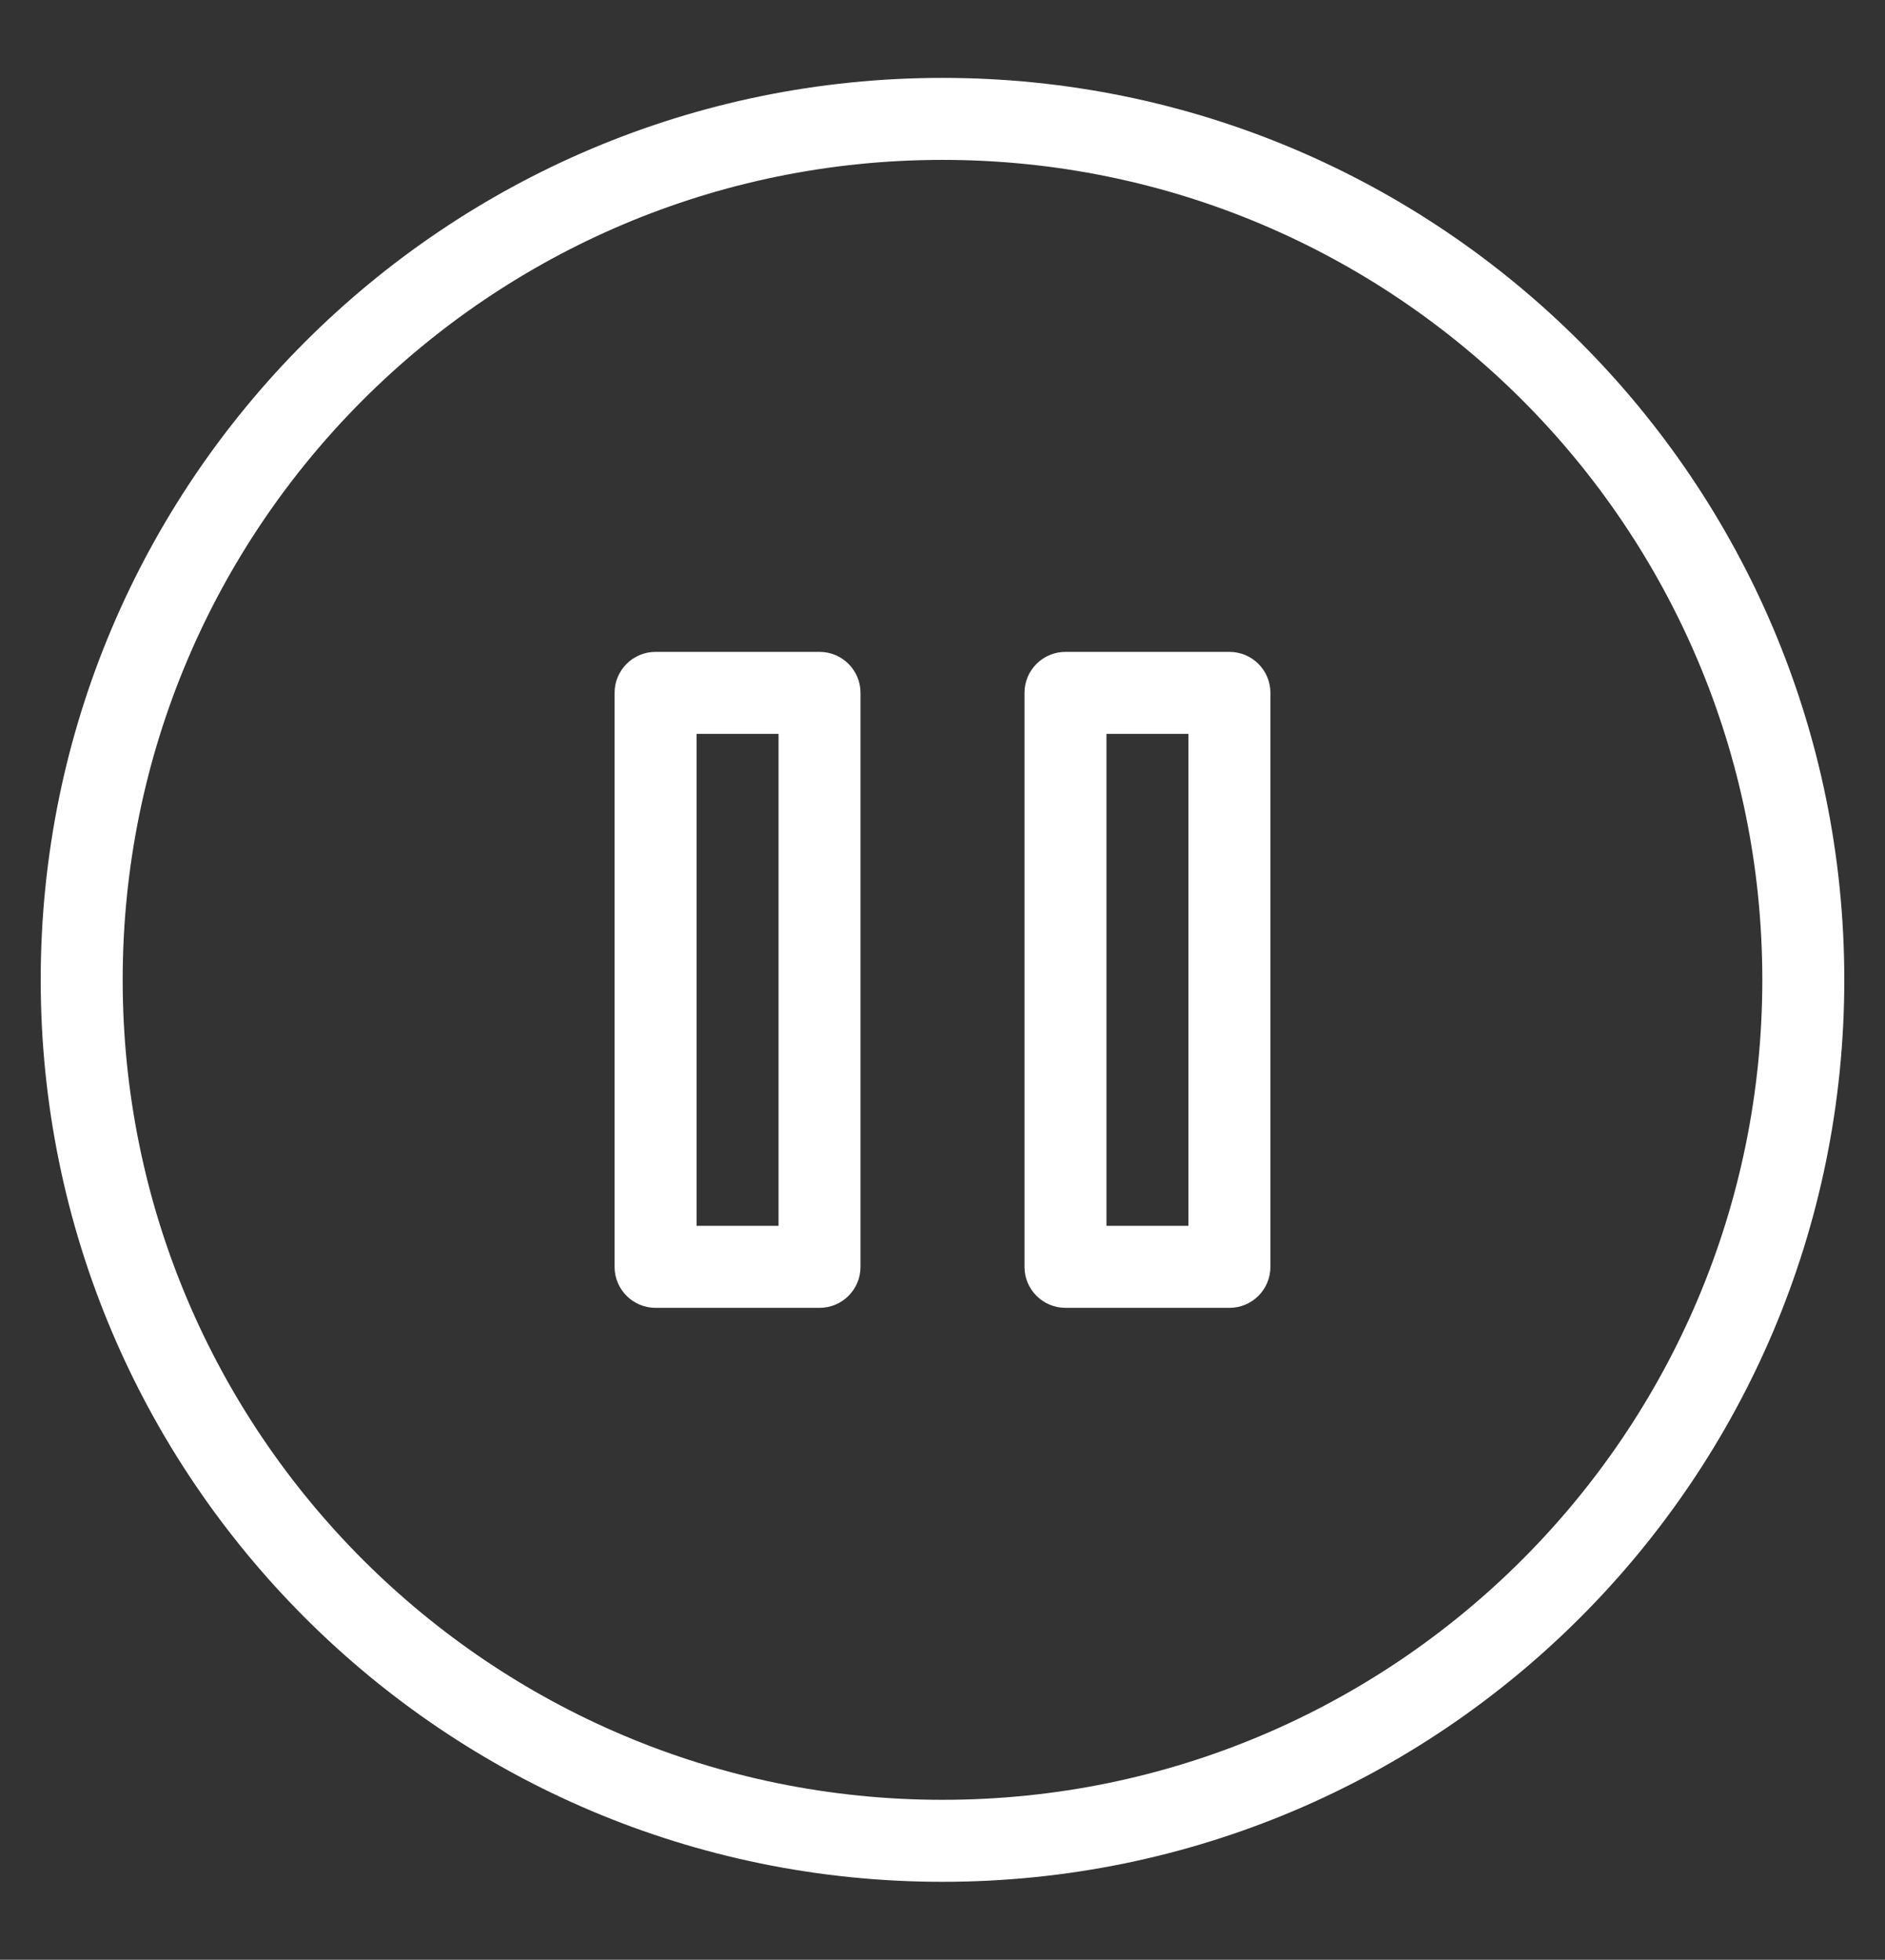 <?xml version="1.0" encoding="utf-8"?>
<!-- Generator: Adobe Illustrator 16.0.0, SVG Export Plug-In . SVG Version: 6.00 Build 0)  -->
<!DOCTYPE svg PUBLIC "-//W3C//DTD SVG 1.1//EN" "http://www.w3.org/Graphics/SVG/1.1/DTD/svg11.dtd">
<svg version="1.1" id="Layer_1" xmlns="http://www.w3.org/2000/svg" xmlns:xlink="http://www.w3.org/1999/xlink" x="0px" y="0px"
	 width="45.986px" height="47.801px" viewBox="47.26 52.518 45.986 47.801" enable-background="new 47.26 52.518 45.986 47.801"
	 xml:space="preserve">
<rect x="47.26" y="52.518" width="45.986" height="47.801" fill="#333333" stroke="none"/>
<path fill="#FFFFFF" d="M67.253,68.418h-4c-0.551,0-1,0.447-1,1v14c0,0.553,0.449,1,1,1h4c0.553,0,1-0.447,1-1v-14
	C68.253,68.866,67.806,68.418,67.253,68.418 M66.253,82.418h-2v-12h2V82.418z M77.253,68.418h-4c-0.551,0-1,0.447-1,1v14
	c0,0.553,0.449,1,1,1h4c0.553,0,1-0.447,1-1v-14C78.253,68.866,77.806,68.418,77.253,68.418 M76.253,82.418h-2v-12h2V82.418z
	 M70.253,54.418c-12.149,0-22,9.85-22,22s9.851,22,22,22c12.15,0,22-9.85,22-22S82.403,54.418,70.253,54.418 M70.253,96.418
	c-11.045,0-20-8.955-20-20c0-11.046,8.955-20,20-20c11.047,0,20,8.954,20,20C90.253,87.463,81.3,96.418,70.253,96.418"/>
</svg>
